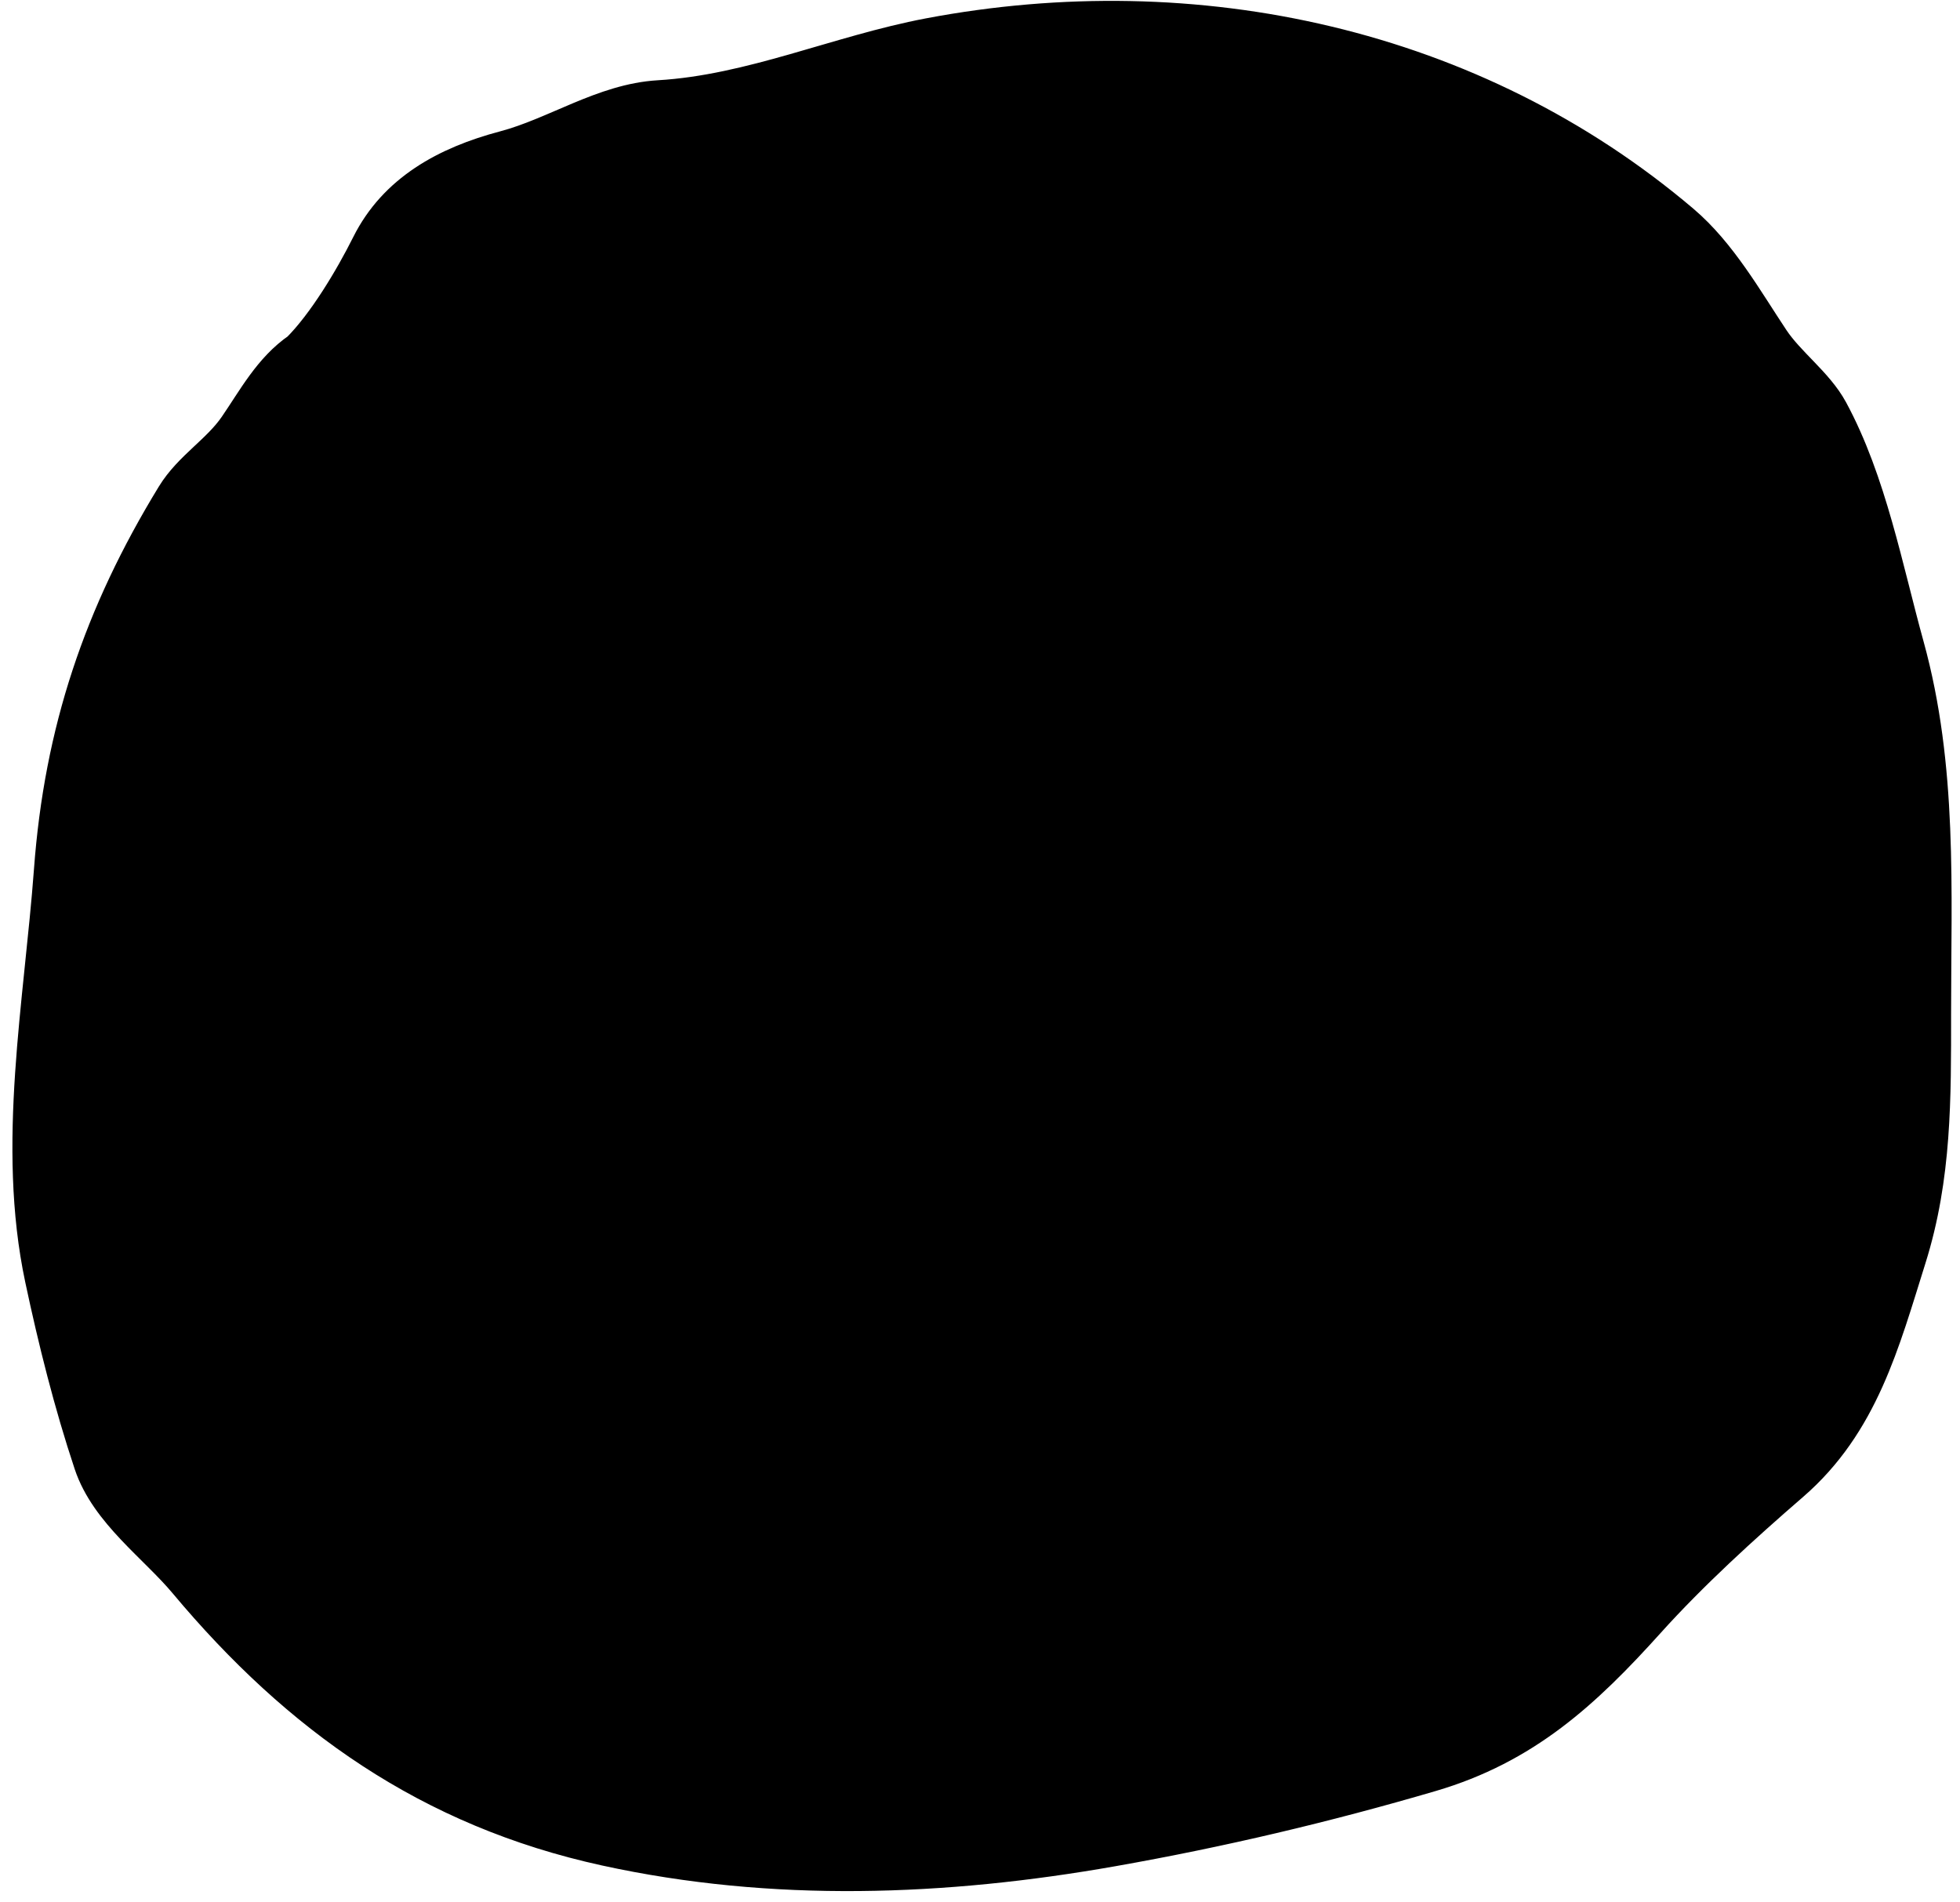 <svg width="135" height="131" viewBox="0 0 135 131" fill="none" xmlns="http://www.w3.org/2000/svg">
<path d="M16.509 29.561C17.792 27.694 18.874 25.628 20.794 24.315C22.617 22.492 24.482 19.379 25.671 17C27.457 13.428 30.838 11.555 34.833 10.497C38.398 9.554 41.66 7.245 45.4 7.025C51.824 6.647 57.797 3.923 64.057 2.739C82.3 -0.712 101.363 3.375 115.669 15.522C118.211 17.68 119.982 20.846 121.802 23.576C122.942 25.285 124.874 26.652 125.829 28.416C128.459 33.271 129.579 39.285 131.039 44.561C133.341 52.884 132.886 61.272 132.886 69.831C132.886 75.619 132.937 80.997 131.186 86.567C129.367 92.355 127.935 97.881 123.206 101.974C119.819 104.905 116.257 108.148 113.268 111.469C108.901 116.32 104.847 120.051 98.453 121.924C91.234 124.039 84.001 125.75 76.582 127.059C65.04 129.096 53.292 129.541 41.779 127.022C29.735 124.388 20.774 118.023 13.036 108.772C10.929 106.253 7.651 103.96 6.57 100.718C5.196 96.595 4.111 92.258 3.208 88.008C1.263 78.856 3.158 69.123 3.836 59.967C4.541 50.449 7.229 42.462 12.223 34.29C13.345 32.453 15.281 31.347 16.509 29.561Z" fill="black" stroke="black" stroke-width="3" stroke-linecap="round"/>
</svg>
